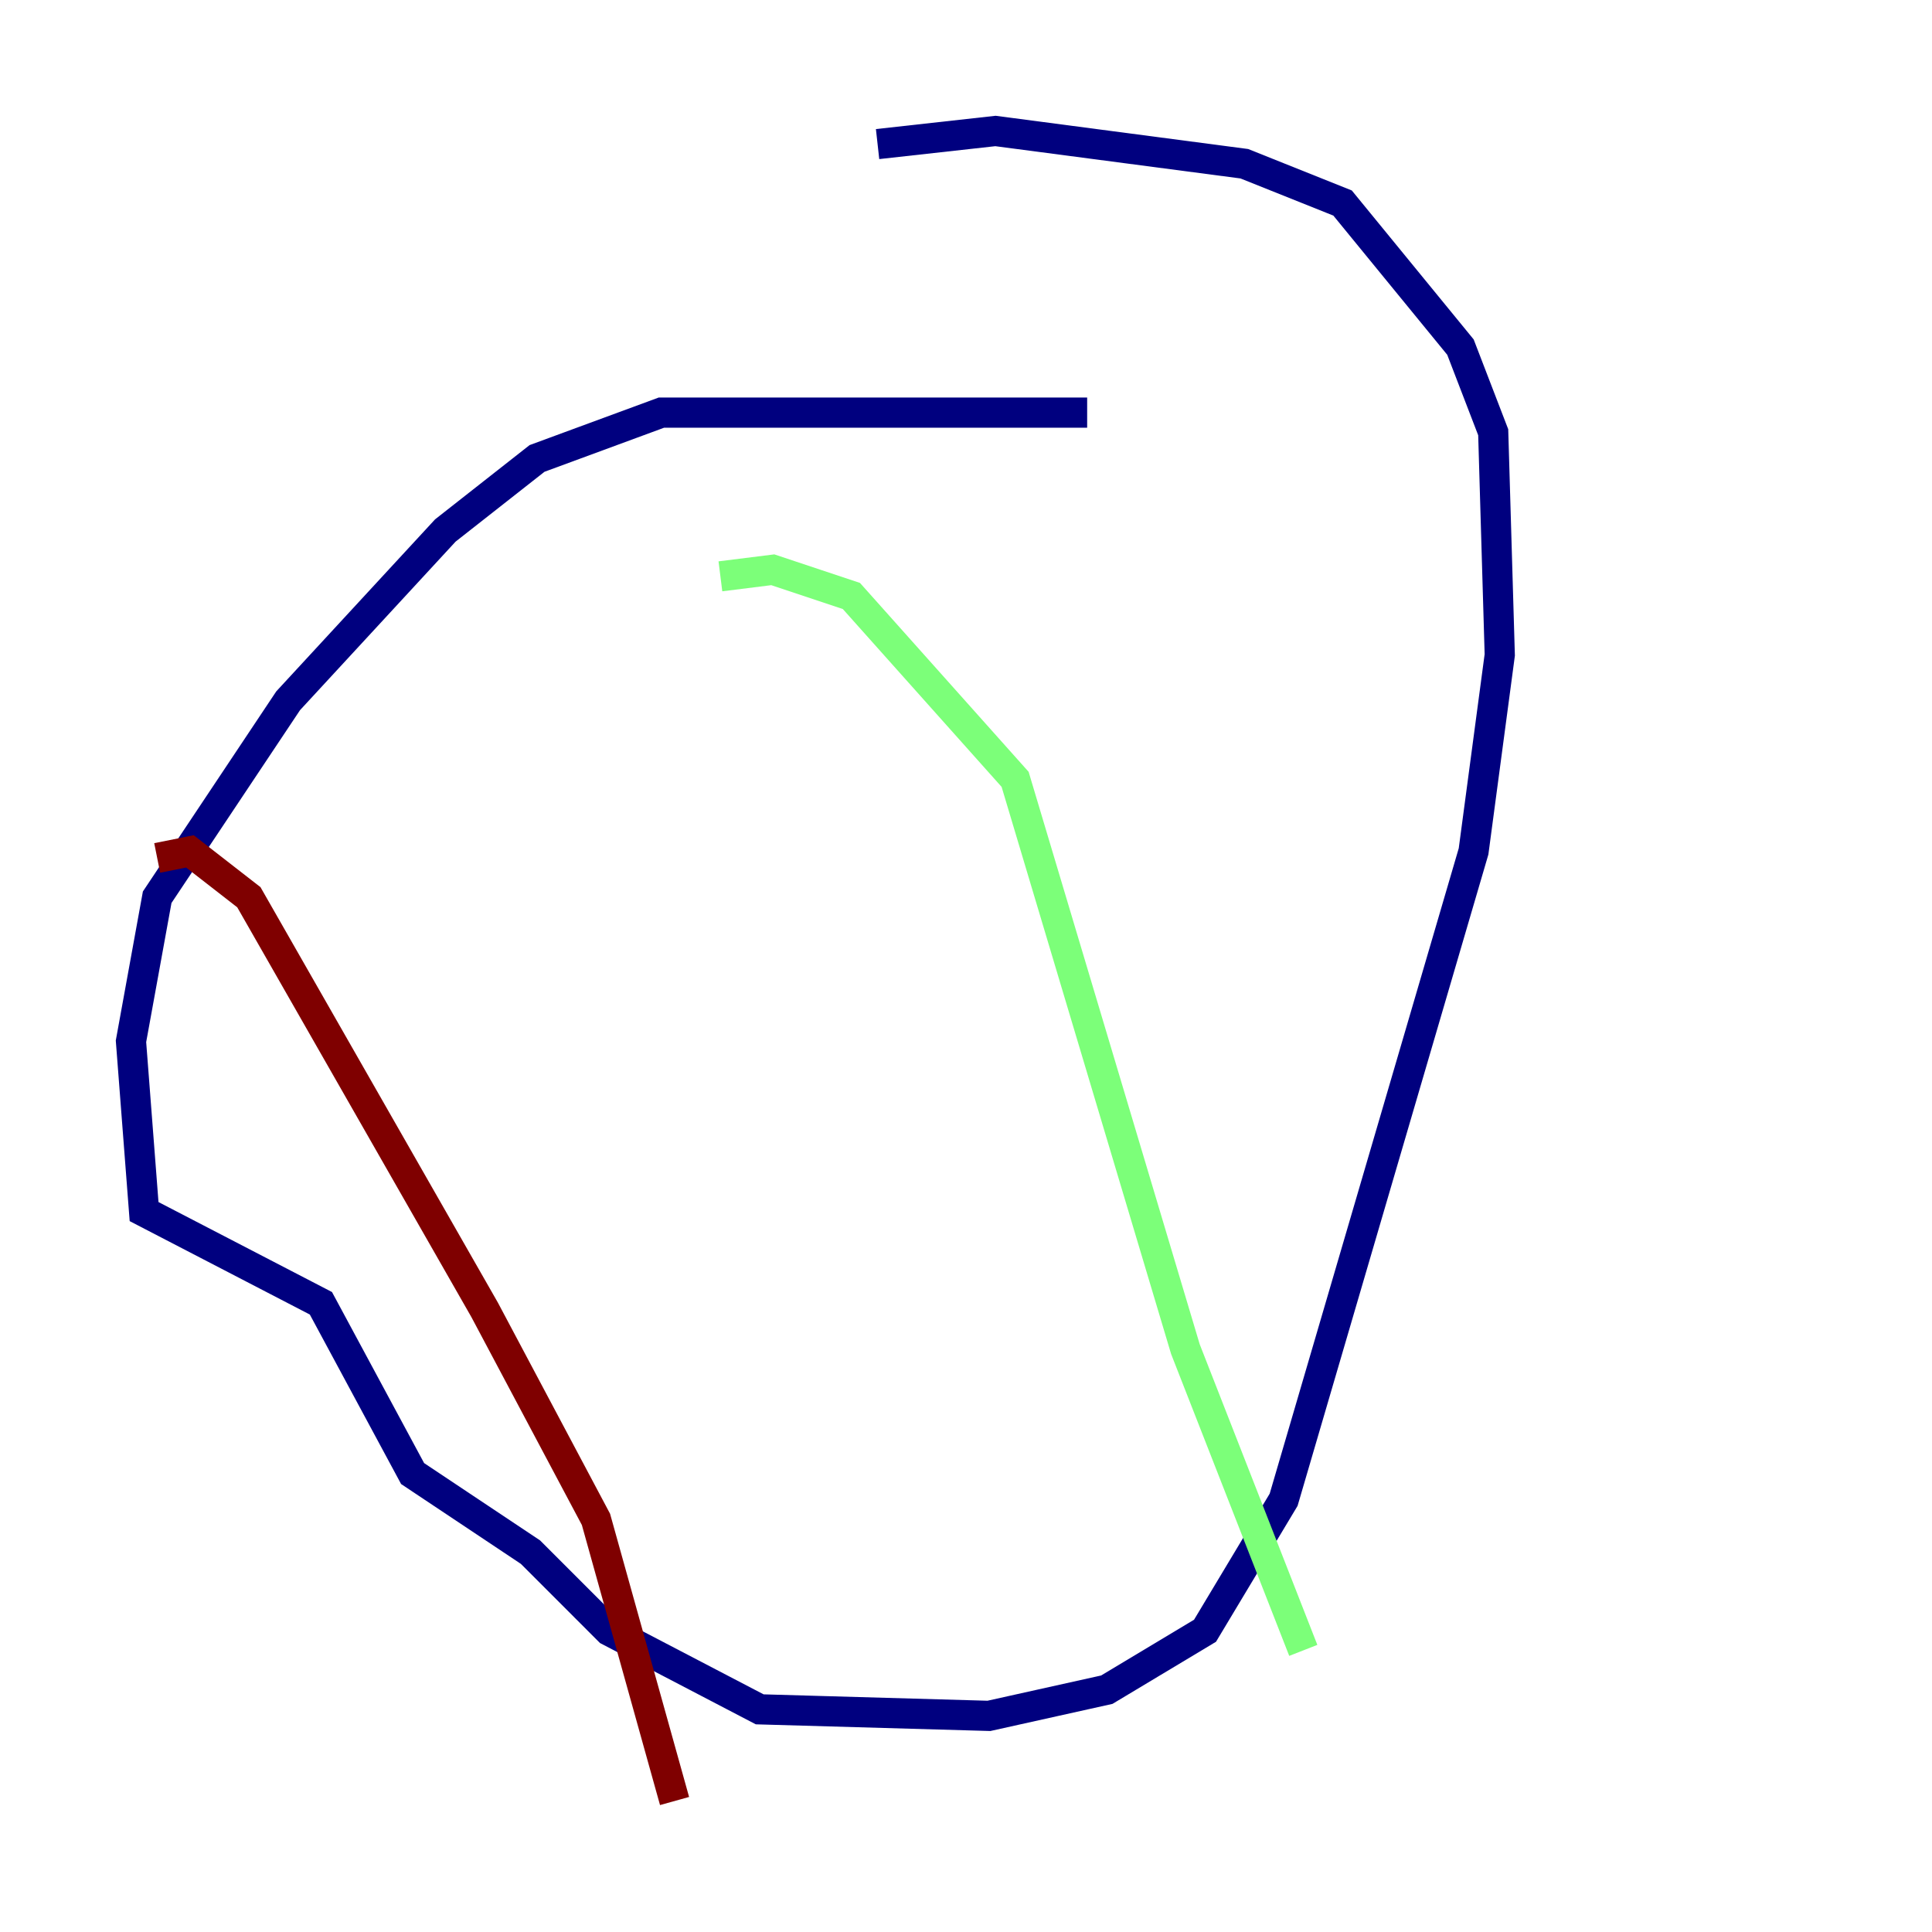 <?xml version="1.0" encoding="utf-8" ?>
<svg baseProfile="tiny" height="128" version="1.2" viewBox="0,0,128,128" width="128" xmlns="http://www.w3.org/2000/svg" xmlns:ev="http://www.w3.org/2001/xml-events" xmlns:xlink="http://www.w3.org/1999/xlink"><defs /><polyline fill="none" points="72.027,27.336 43.824,27.336 35.58,30.373 29.505,35.146 19.091,46.427 10.414,59.444 8.678,68.99 9.546,80.271 21.261,86.346 27.336,97.627 35.146,102.834 40.352,108.041 50.332,113.248 65.519,113.681 73.329,111.946 79.837,108.041 85.044,99.363 97.627,56.407 99.363,43.39 98.929,28.637 96.759,22.997 88.949,13.451 82.441,10.848 65.953,8.678 58.142,9.546" stroke="#00007f" stroke-width="2" /><polyline fill="none" points="47.729,38.183 51.2,37.749 56.407,39.485 67.254,51.634 78.536,89.383 86.346,109.342" stroke="#7cff79" stroke-width="2" /><polyline fill="none" points="10.414,56.841 12.583,56.407 16.488,59.444 32.108,86.78 39.485,100.664 44.691,119.322" stroke="#7f0000" stroke-width="2" /></svg>